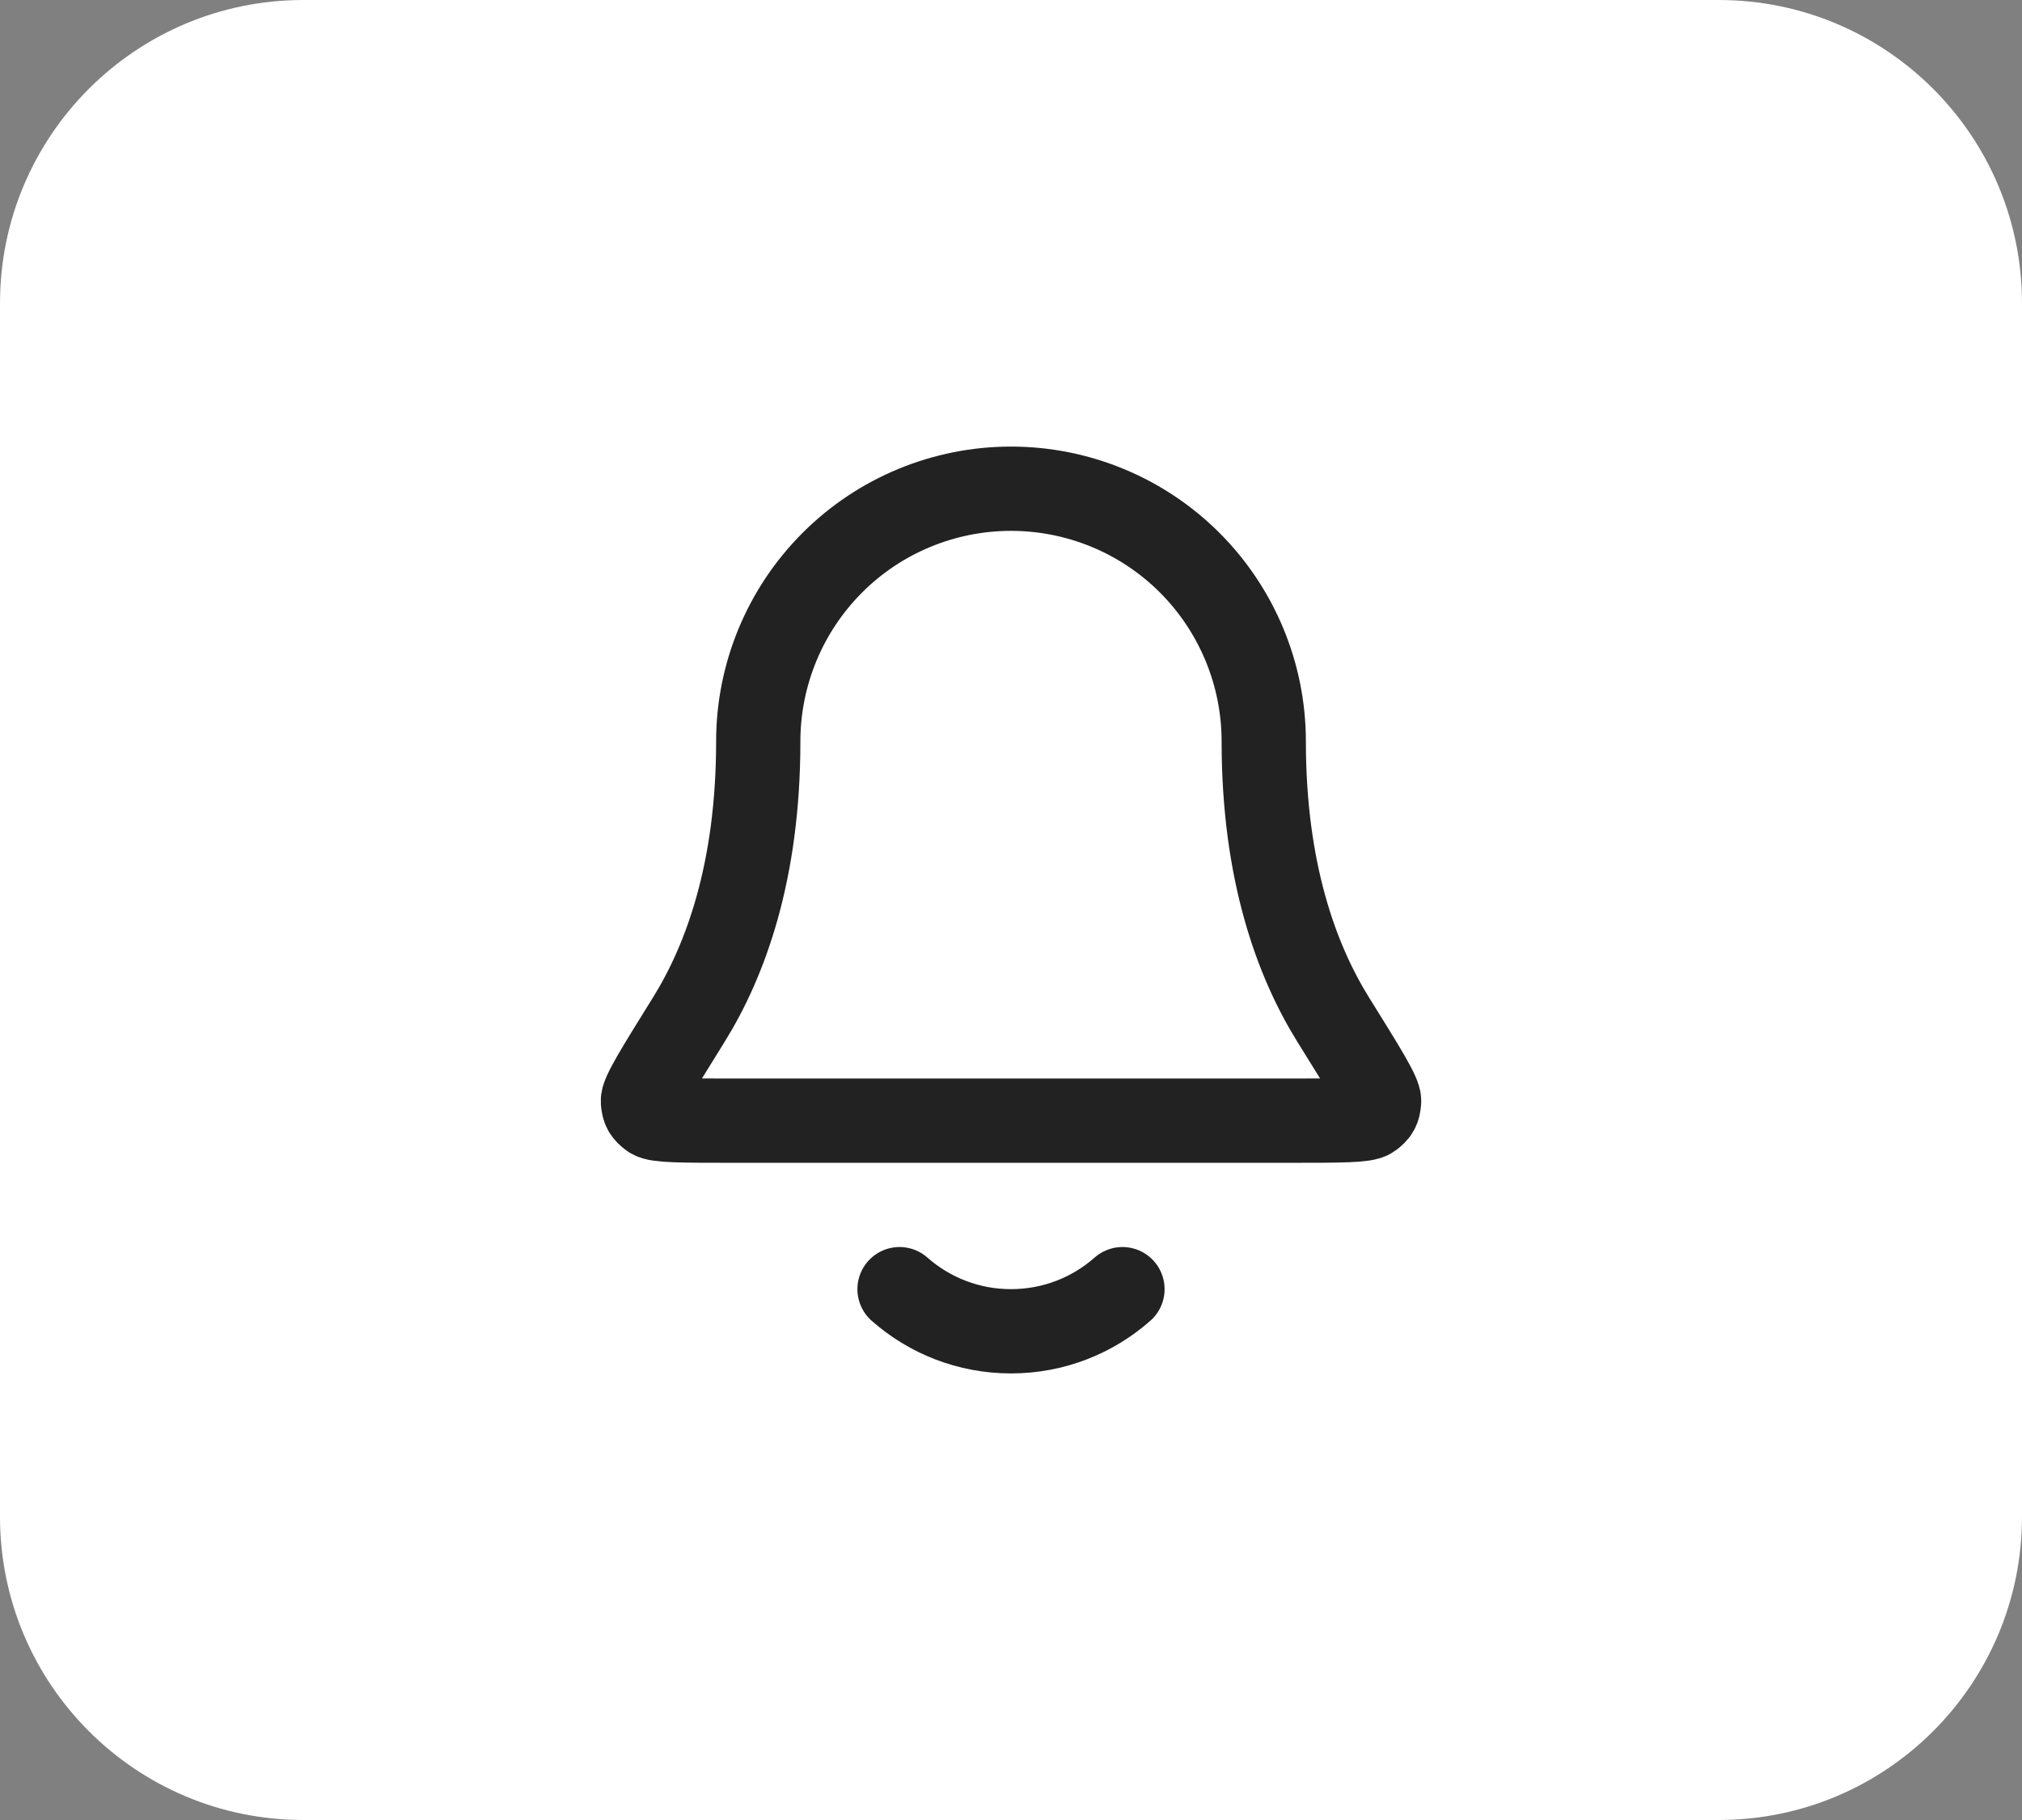 <svg width="40" height="36" viewBox="0 0 40 36" fill="none" xmlns="http://www.w3.org/2000/svg">
<rect x="0" y="0" width="40" height="36" fill="#808080" stroke="none"/>
<path d="M0 6C0 2.686 2.686 0 6 0H34C37.314 0 40 2.686 40 6V30C40 33.314 37.314 36 34 36H6C2.686 36 0 33.314 0 30V6Z" fill="white"/>
<path d="M17.795 25.5C18.383 26.019 19.155 26.333 20 26.333C20.845 26.333 21.617 26.019 22.205 25.5M25 14.667C25 13.341 24.473 12.069 23.536 11.131C22.598 10.193 21.326 9.667 20 9.667C18.674 9.667 17.402 10.193 16.465 11.131C15.527 12.069 15 13.341 15 14.667C15 17.242 14.35 19.005 13.625 20.171C13.013 21.155 12.707 21.647 12.718 21.784C12.73 21.936 12.762 21.994 12.885 22.085C12.995 22.167 13.494 22.167 14.491 22.167H25.509C26.506 22.167 27.005 22.167 27.115 22.085C27.238 21.994 27.27 21.936 27.282 21.784C27.294 21.647 26.988 21.155 26.375 20.171C25.65 19.005 25 17.242 25 14.667Z" stroke="#222222" stroke-width="1.667" stroke-linecap="round" stroke-linejoin="round"/>
</svg>
